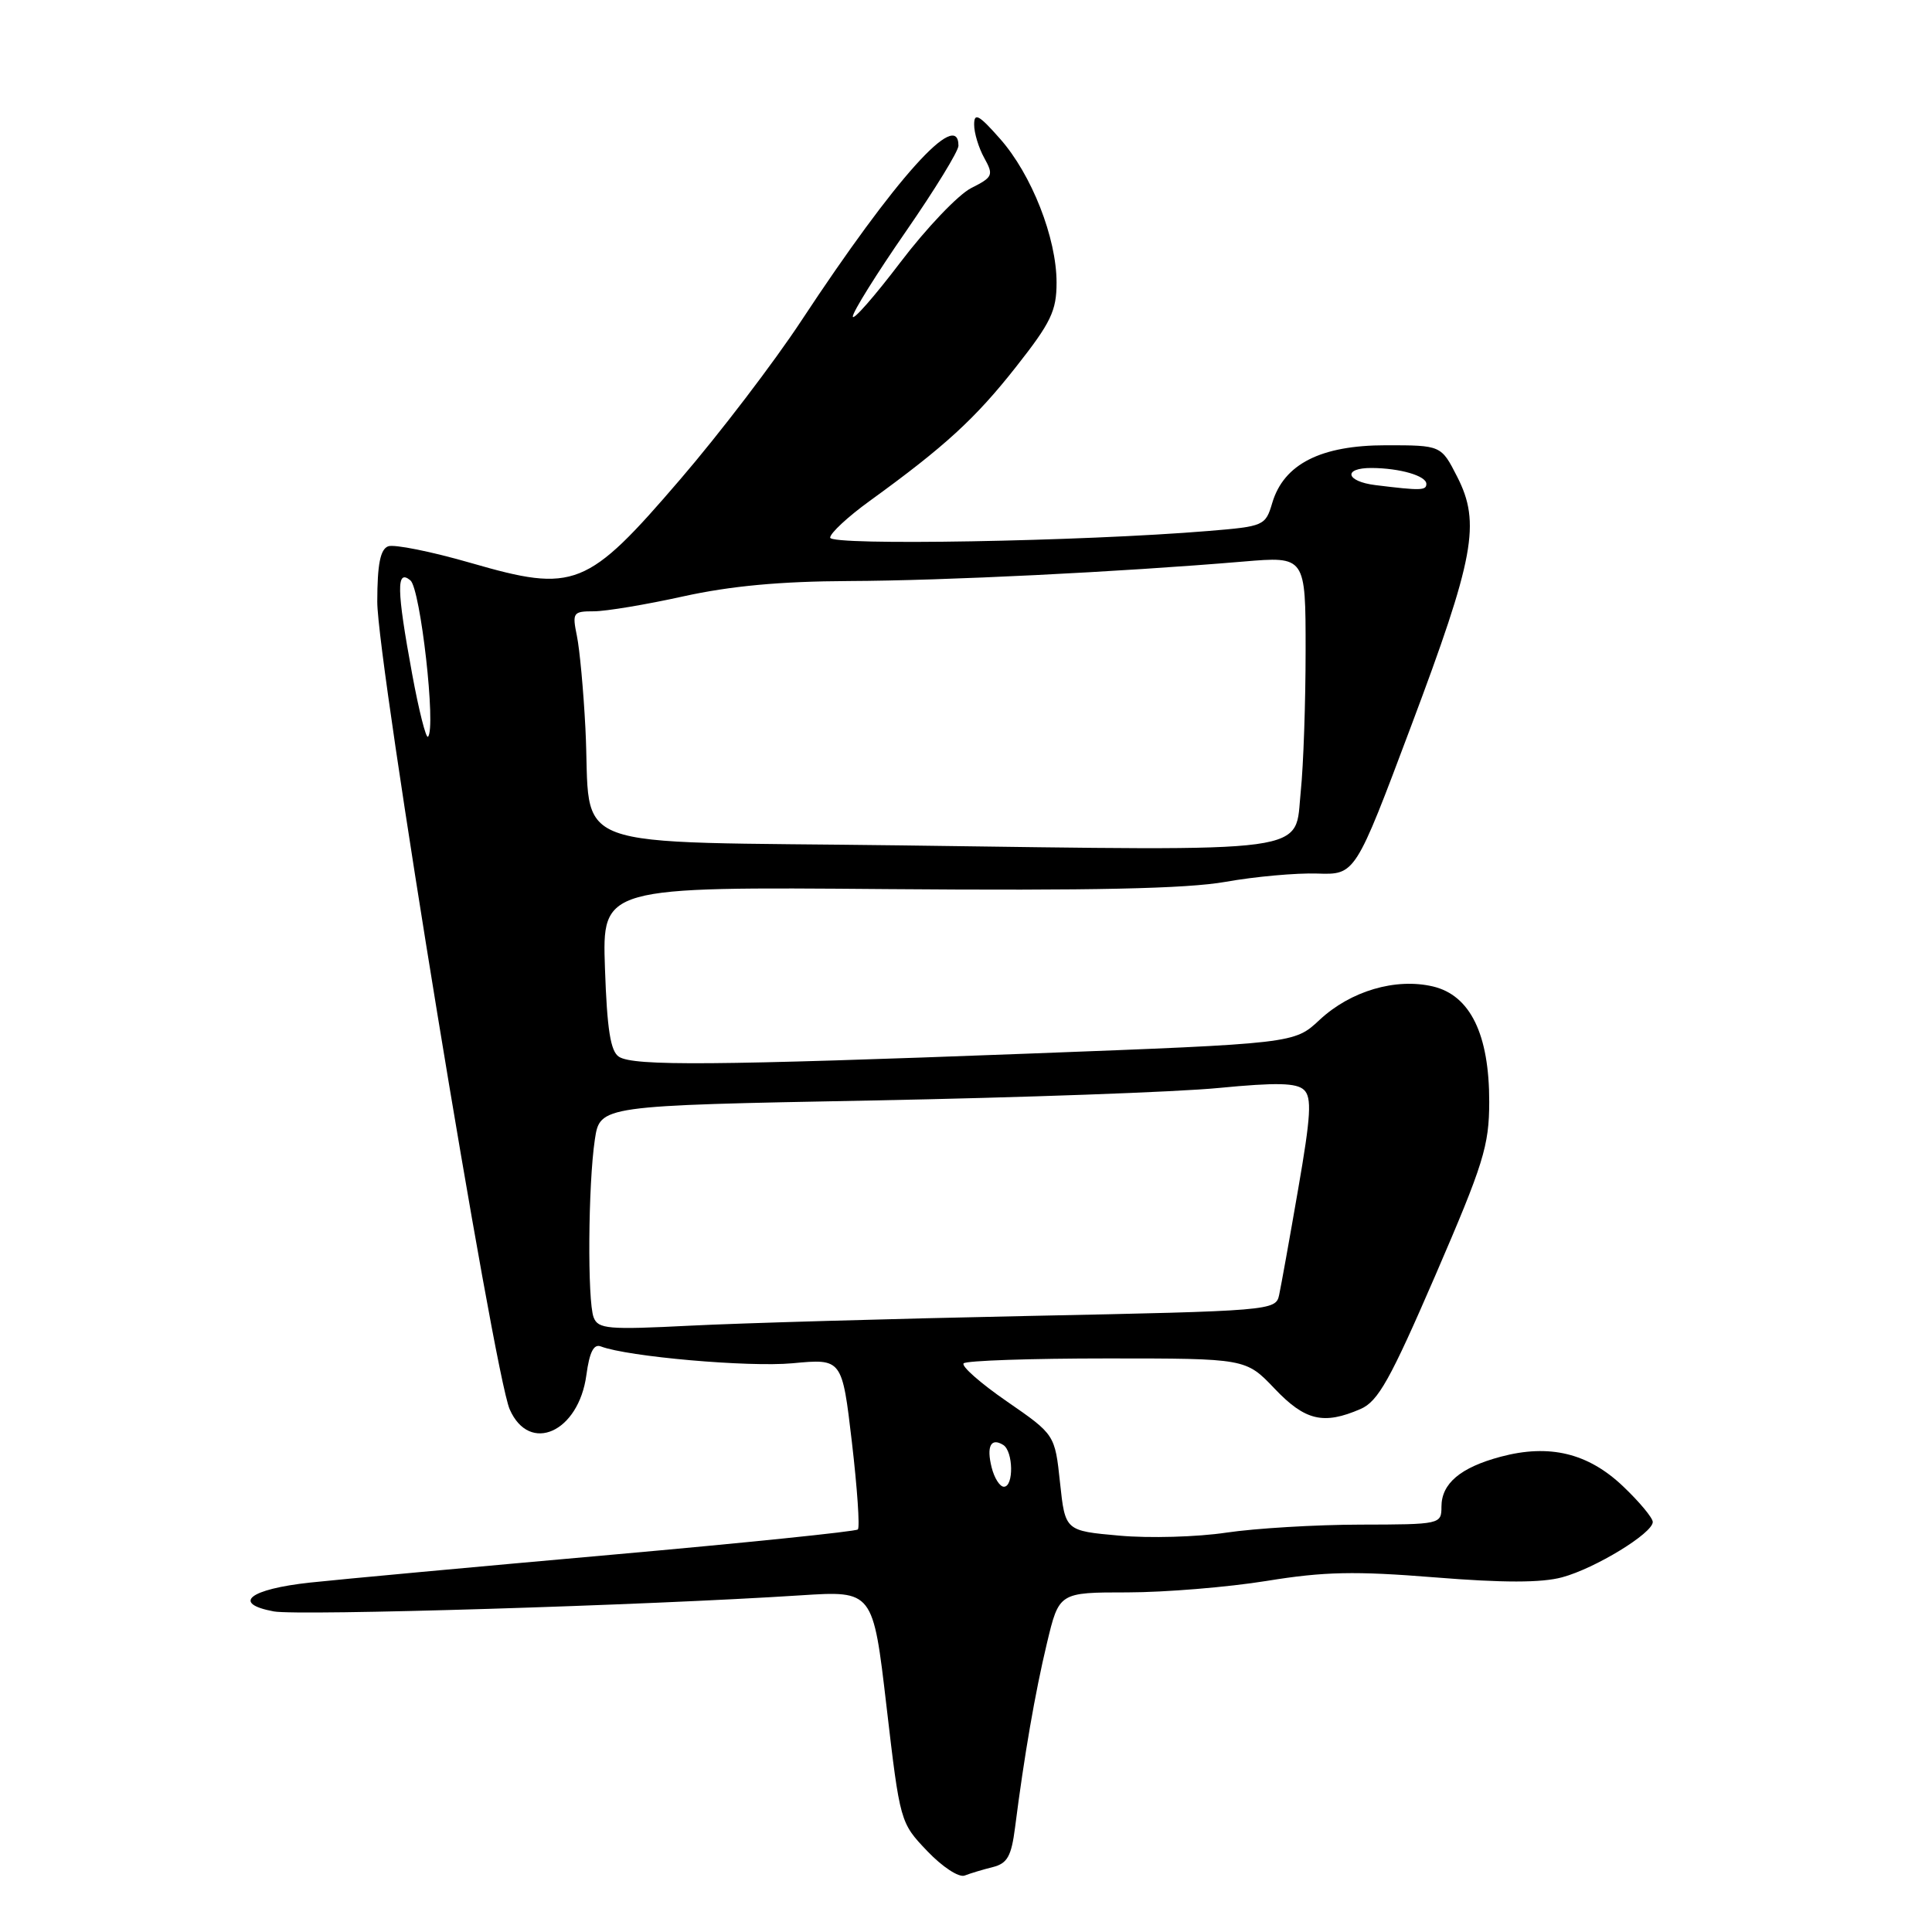 <?xml version="1.0" encoding="UTF-8" standalone="no"?>
<!DOCTYPE svg PUBLIC "-//W3C//DTD SVG 1.1//EN" "http://www.w3.org/Graphics/SVG/1.1/DTD/svg11.dtd" >
<svg xmlns="http://www.w3.org/2000/svg" xmlns:xlink="http://www.w3.org/1999/xlink" version="1.1" viewBox="0 0 256 256">
 <g >
 <path fill="currentColor"
d=" M 131.55 247.40 C 133.48 246.91 134.01 245.97 134.50 242.15 C 135.71 232.66 137.15 224.31 138.72 217.75 C 140.33 211.00 140.33 211.00 149.41 211.00 C 154.41 210.99 162.70 210.31 167.84 209.48 C 175.46 208.24 179.54 208.16 190.12 209.01 C 199.18 209.74 204.25 209.74 206.99 209.00 C 211.37 207.82 219.00 203.16 219.00 201.67 C 219.00 201.13 217.23 199.00 215.06 196.94 C 210.43 192.54 205.32 191.30 198.86 193.02 C 193.51 194.45 191.00 196.57 191.00 199.65 C 191.00 201.97 190.85 202.00 180.25 202.02 C 174.34 202.03 166.35 202.51 162.50 203.08 C 158.65 203.66 152.27 203.84 148.32 203.48 C 141.14 202.84 141.14 202.84 140.46 196.47 C 139.78 190.09 139.78 190.09 133.41 185.69 C 129.90 183.27 127.33 181.00 127.69 180.65 C 128.04 180.29 136.60 180.00 146.71 180.00 C 165.08 180.00 165.08 180.00 168.89 184.00 C 172.93 188.25 175.37 188.83 180.28 186.70 C 182.61 185.69 184.20 182.84 190.19 169.00 C 196.59 154.18 197.32 151.84 197.33 146.00 C 197.34 137.06 194.82 131.88 189.87 130.71 C 184.92 129.55 178.95 131.31 174.84 135.15 C 171.50 138.27 171.50 138.27 136.50 139.60 C 94.60 141.19 83.98 141.27 82.02 140.03 C 80.90 139.32 80.44 136.45 80.16 128.30 C 79.79 117.50 79.79 117.50 117.53 117.81 C 144.76 118.03 157.25 117.76 162.38 116.85 C 166.30 116.15 171.77 115.66 174.54 115.75 C 179.58 115.92 179.58 115.92 186.95 96.29 C 195.38 73.87 196.22 69.31 193.09 63.18 C 190.96 59.00 190.96 59.00 183.63 59.00 C 175.01 59.00 170.11 61.49 168.58 66.64 C 167.68 69.67 167.49 69.75 160.08 70.36 C 143.35 71.74 110.00 72.33 110.00 71.24 C 110.00 70.65 112.36 68.46 115.25 66.37 C 125.19 59.17 129.22 55.48 134.60 48.65 C 139.26 42.74 140.00 41.20 140.00 37.44 C 140.00 31.53 136.70 23.13 132.52 18.40 C 129.71 15.21 129.08 14.87 129.08 16.50 C 129.07 17.60 129.68 19.60 130.42 20.93 C 131.68 23.21 131.57 23.47 128.67 24.93 C 126.97 25.80 122.75 30.22 119.29 34.78 C 115.83 39.33 113.00 42.55 113.00 41.94 C 113.00 41.33 116.15 36.28 120.00 30.72 C 123.85 25.16 127.00 20.03 127.00 19.31 C 127.00 14.29 118.64 23.60 106.20 42.47 C 102.57 47.99 95.35 57.45 90.15 63.50 C 77.78 77.91 76.14 78.57 62.41 74.60 C 57.15 73.08 52.21 72.09 51.43 72.39 C 50.39 72.79 50.00 74.77 49.99 79.72 C 49.98 87.73 65.43 181.97 67.54 186.75 C 70.16 192.71 76.68 189.78 77.70 182.19 C 78.11 179.16 78.67 178.04 79.62 178.41 C 83.18 179.77 99.18 181.18 105.01 180.64 C 111.58 180.02 111.58 180.02 112.88 191.09 C 113.59 197.18 113.95 202.39 113.67 202.66 C 113.40 202.93 98.62 204.45 80.84 206.03 C 63.05 207.61 45.16 209.26 41.08 209.70 C 33.04 210.57 30.65 212.47 36.27 213.52 C 39.51 214.13 85.64 212.72 106.09 211.39 C 115.68 210.77 115.68 210.77 117.47 226.13 C 119.26 241.44 119.28 241.52 122.86 245.27 C 124.86 247.37 127.05 248.81 127.82 248.52 C 128.57 248.23 130.25 247.72 131.55 247.40 Z  M 131.40 194.45 C 130.69 191.64 131.30 190.45 132.93 191.46 C 134.27 192.29 134.35 197.00 133.02 197.00 C 132.48 197.00 131.75 195.85 131.40 194.45 Z  M 78.66 174.56 C 77.82 172.38 77.93 156.94 78.82 151.00 C 79.50 146.50 79.50 146.50 115.50 145.82 C 135.30 145.44 156.00 144.70 161.50 144.16 C 169.15 143.42 171.80 143.48 172.79 144.42 C 173.84 145.42 173.70 147.86 172.01 157.58 C 170.88 164.13 169.74 170.44 169.49 171.60 C 169.05 173.66 168.48 173.71 136.27 174.37 C 118.25 174.74 98.06 175.32 91.41 175.66 C 80.56 176.21 79.25 176.10 78.66 174.56 Z  M 119.57 112.02 C 73.68 111.42 78.43 113.18 77.57 96.50 C 77.32 91.55 76.81 86.04 76.44 84.25 C 75.81 81.17 75.93 81.00 78.69 81.00 C 80.29 81.00 85.63 80.11 90.55 79.02 C 96.82 77.64 103.40 77.03 112.50 76.99 C 125.21 76.94 148.26 75.80 164.75 74.41 C 173.00 73.71 173.00 73.71 173.00 86.21 C 173.00 93.08 172.71 101.46 172.36 104.83 C 171.48 113.24 175.08 112.75 119.57 112.02 Z  M 54.61 89.30 C 52.55 78.10 52.50 75.34 54.38 76.90 C 55.72 78.02 57.81 96.53 56.71 97.62 C 56.45 97.89 55.50 94.14 54.61 89.30 Z  M 182.25 64.28 C 178.30 63.79 177.91 61.99 181.75 62.01 C 185.50 62.03 189.00 63.05 189.00 64.12 C 189.00 65.00 188.25 65.02 182.25 64.28 Z "/>
</g>
</svg>